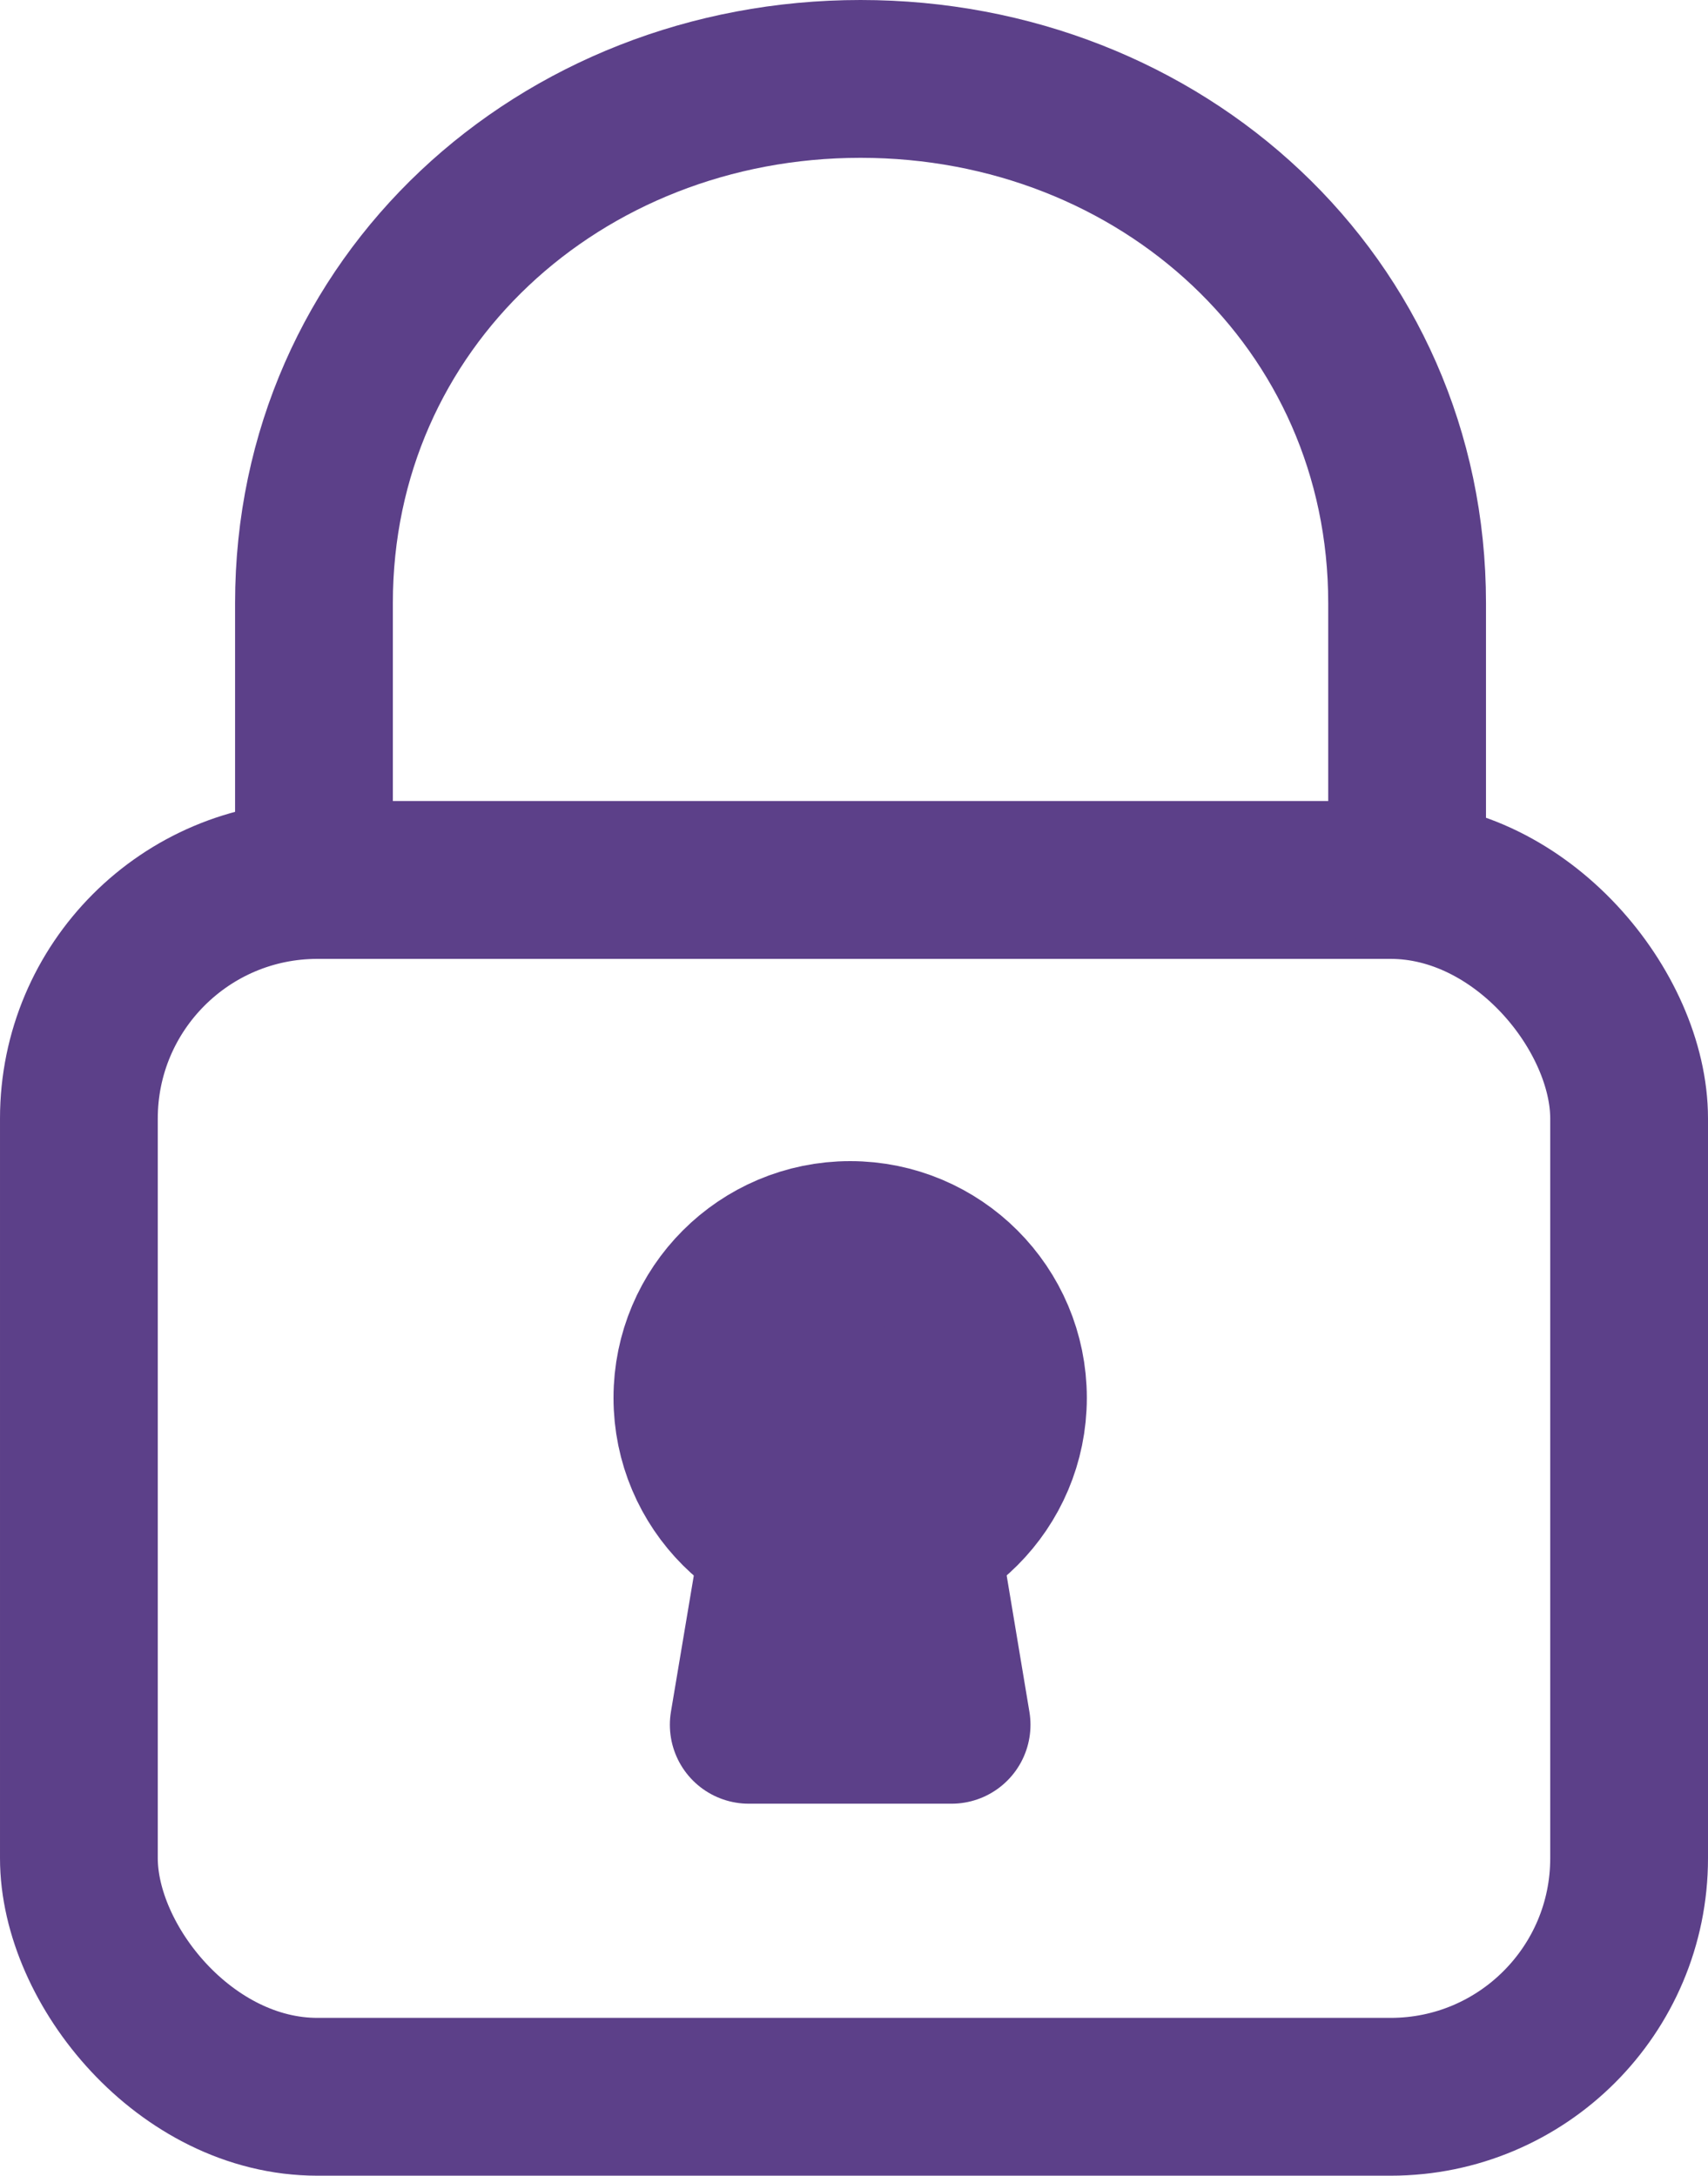<svg xmlns="http://www.w3.org/2000/svg" viewBox="0 0 75.78 96.5"><defs><style>.cls-1{fill:none;}.cls-1,.cls-2,.cls-3{stroke:#5c4089;stroke-linecap:round;stroke-width:7px;}.cls-1,.cls-2{stroke-miterlimit:10;}.cls-2,.cls-3{fill:#5c4089;}.cls-3{stroke-linejoin:round;}</style></defs><title>Asset 1</title><g id="Layer_2" data-name="Layer 2"><g id="Layer_1-2" data-name="Layer 1"><rect class="cls-1" x="3.5" y="39.03" width="68.78" height="53.97" rx="10.58" ry="10.58"/><path class="cls-1" d="M13.93,39V26.75C13.93,13.41,24.85,3.5,38.18,3.5h0c13.34,0,24.25,9.91,24.25,23.25V39"/><circle class="cls-2" cx="37.72" cy="62" r="7"/><polygon class="cls-3" points="40.68 67.27 42.22 76.5 37.72 76.5 33.22 76.5 34.77 67.27 40.68 67.27"/></g></g></svg>